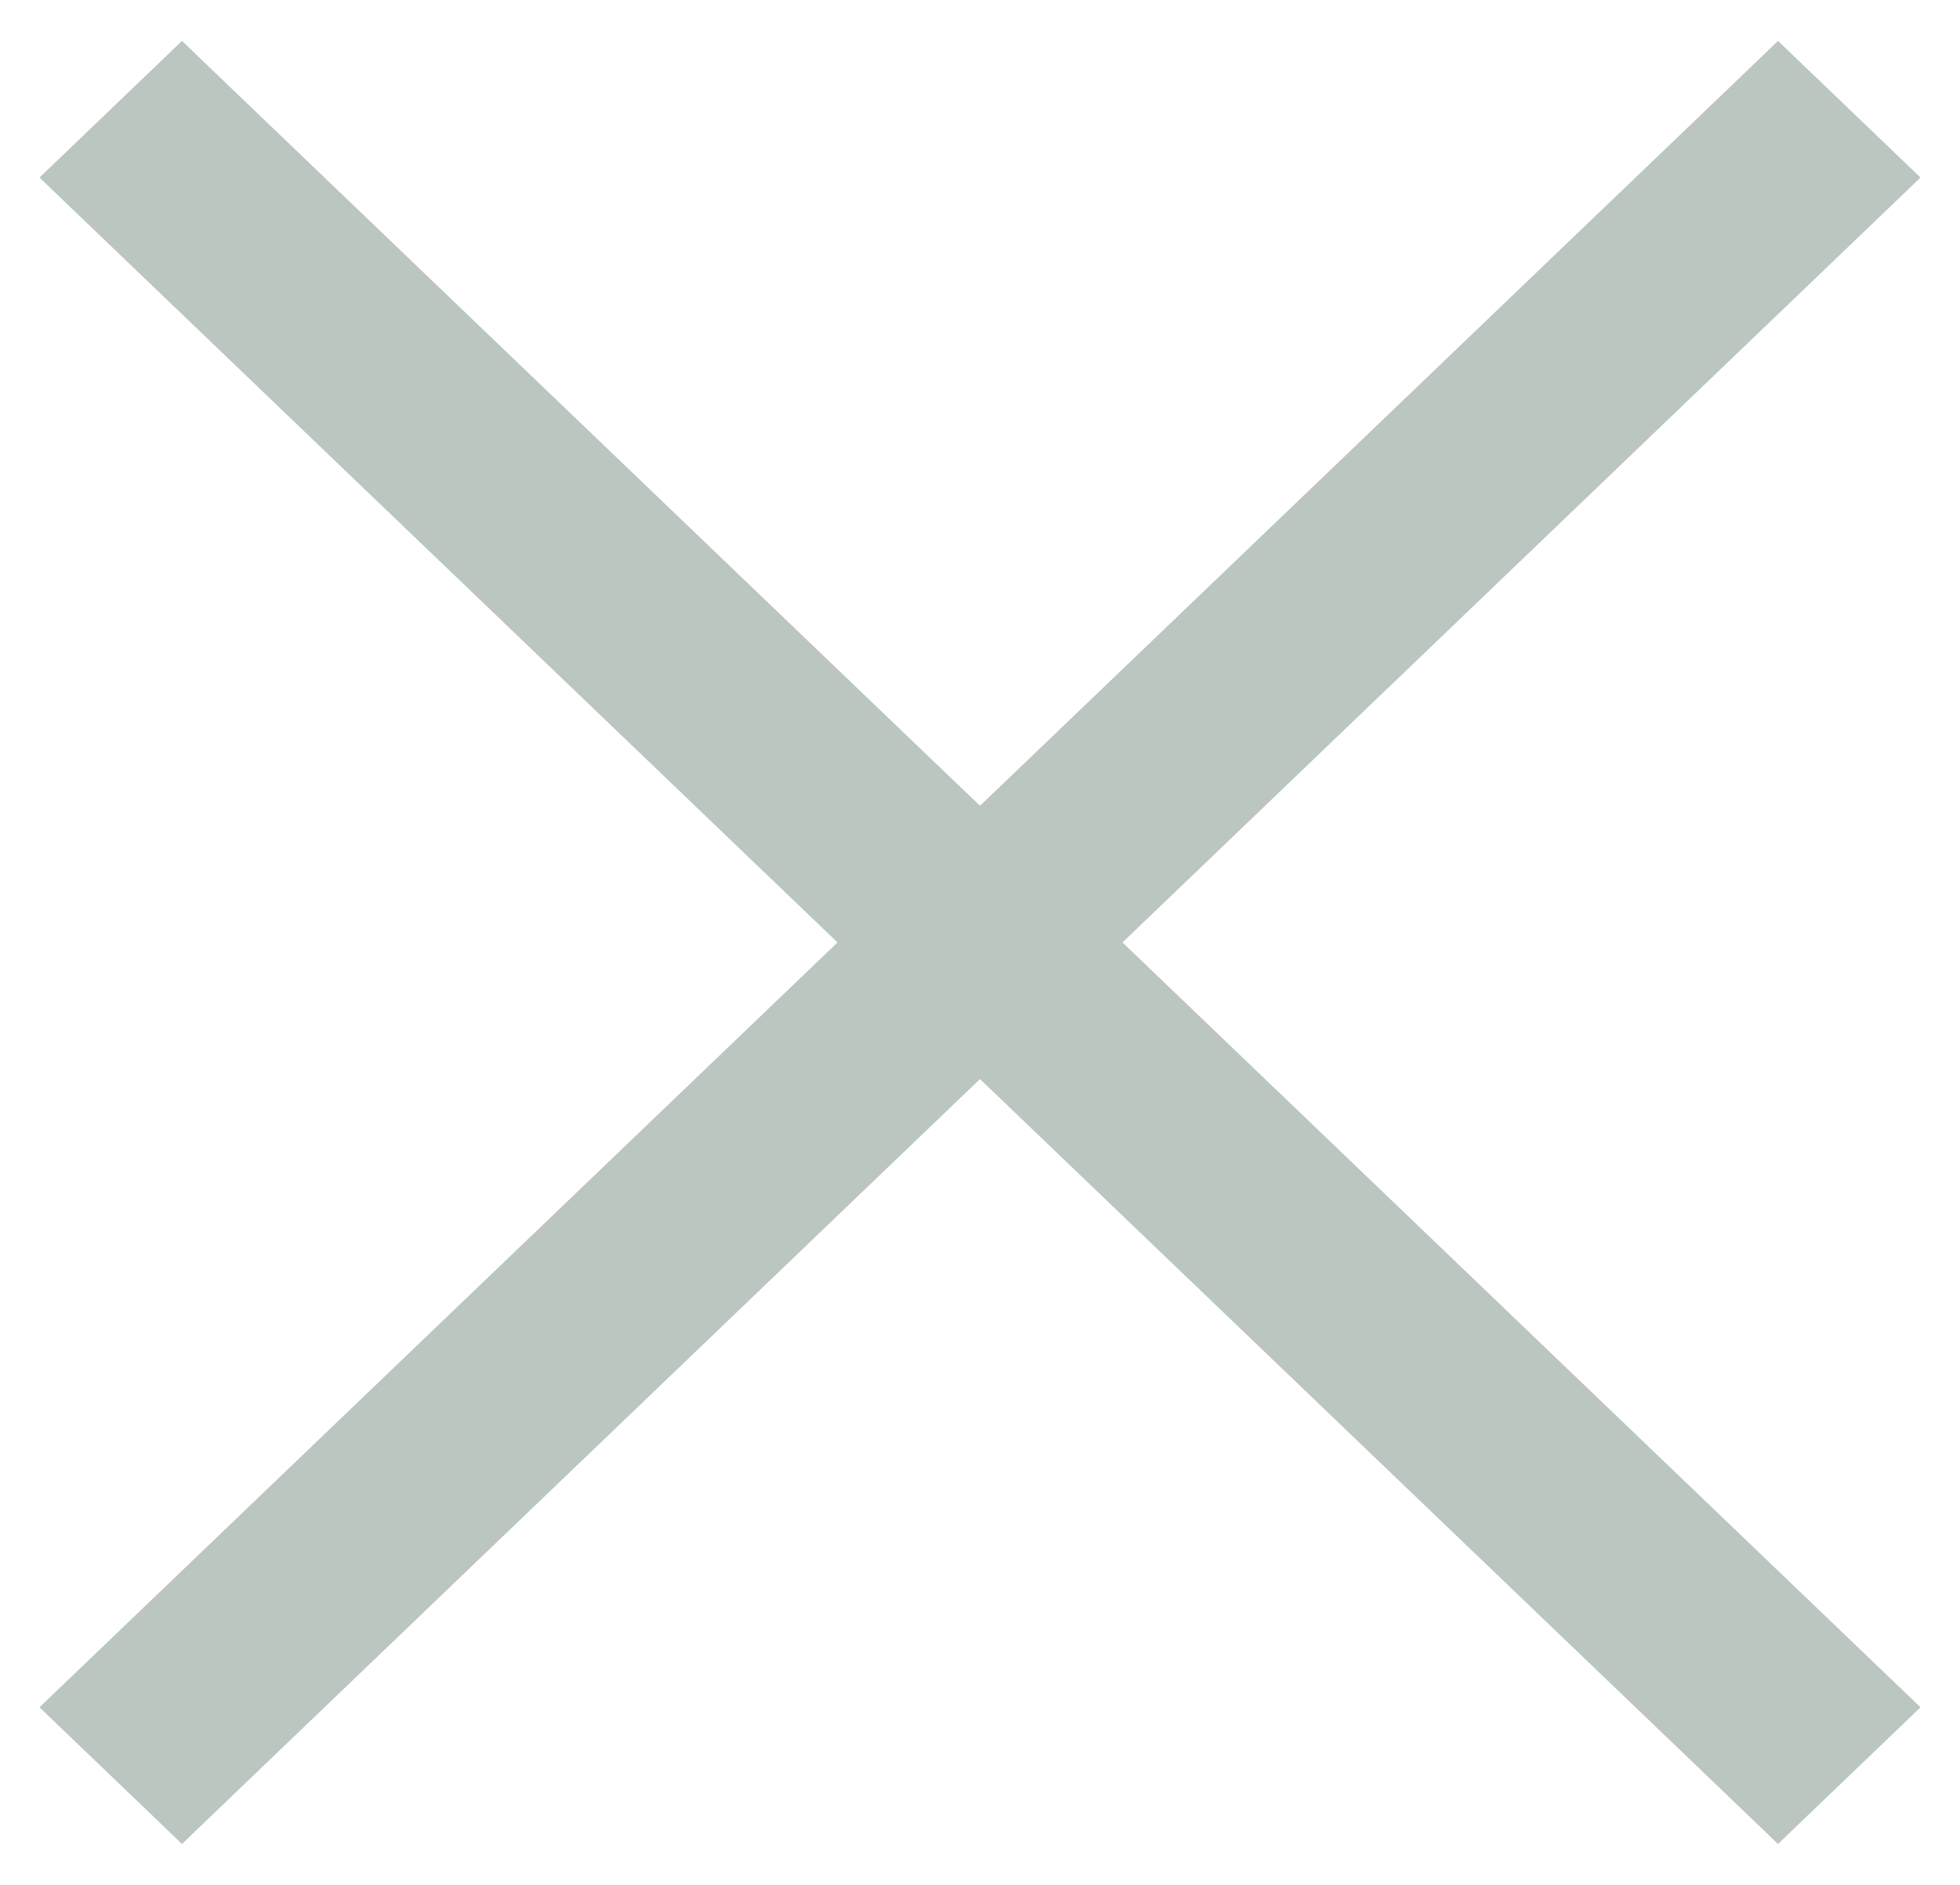<svg width="26" height="25" viewBox="0 0 26 25" fill="none" xmlns="http://www.w3.org/2000/svg">
<path d="M25.114 2.474L25.238 2.355L25.114 2.236L23.7 0.881L23.586 0.771L23.472 0.881L13 10.916L2.528 0.881L2.414 0.771L2.3 0.881L0.886 2.236L0.762 2.355L0.886 2.474L11.348 12.5L0.886 22.526L0.762 22.645L0.886 22.764L2.3 24.119L2.414 24.229L2.528 24.119L13 14.084L23.472 24.119L23.586 24.229L23.7 24.119L25.114 22.764L25.238 22.645L25.114 22.526L14.652 12.5L25.114 2.474Z" fill="#BCC6C0" stroke="#BCC6C0" stroke-width="0.33"/>
</svg>
